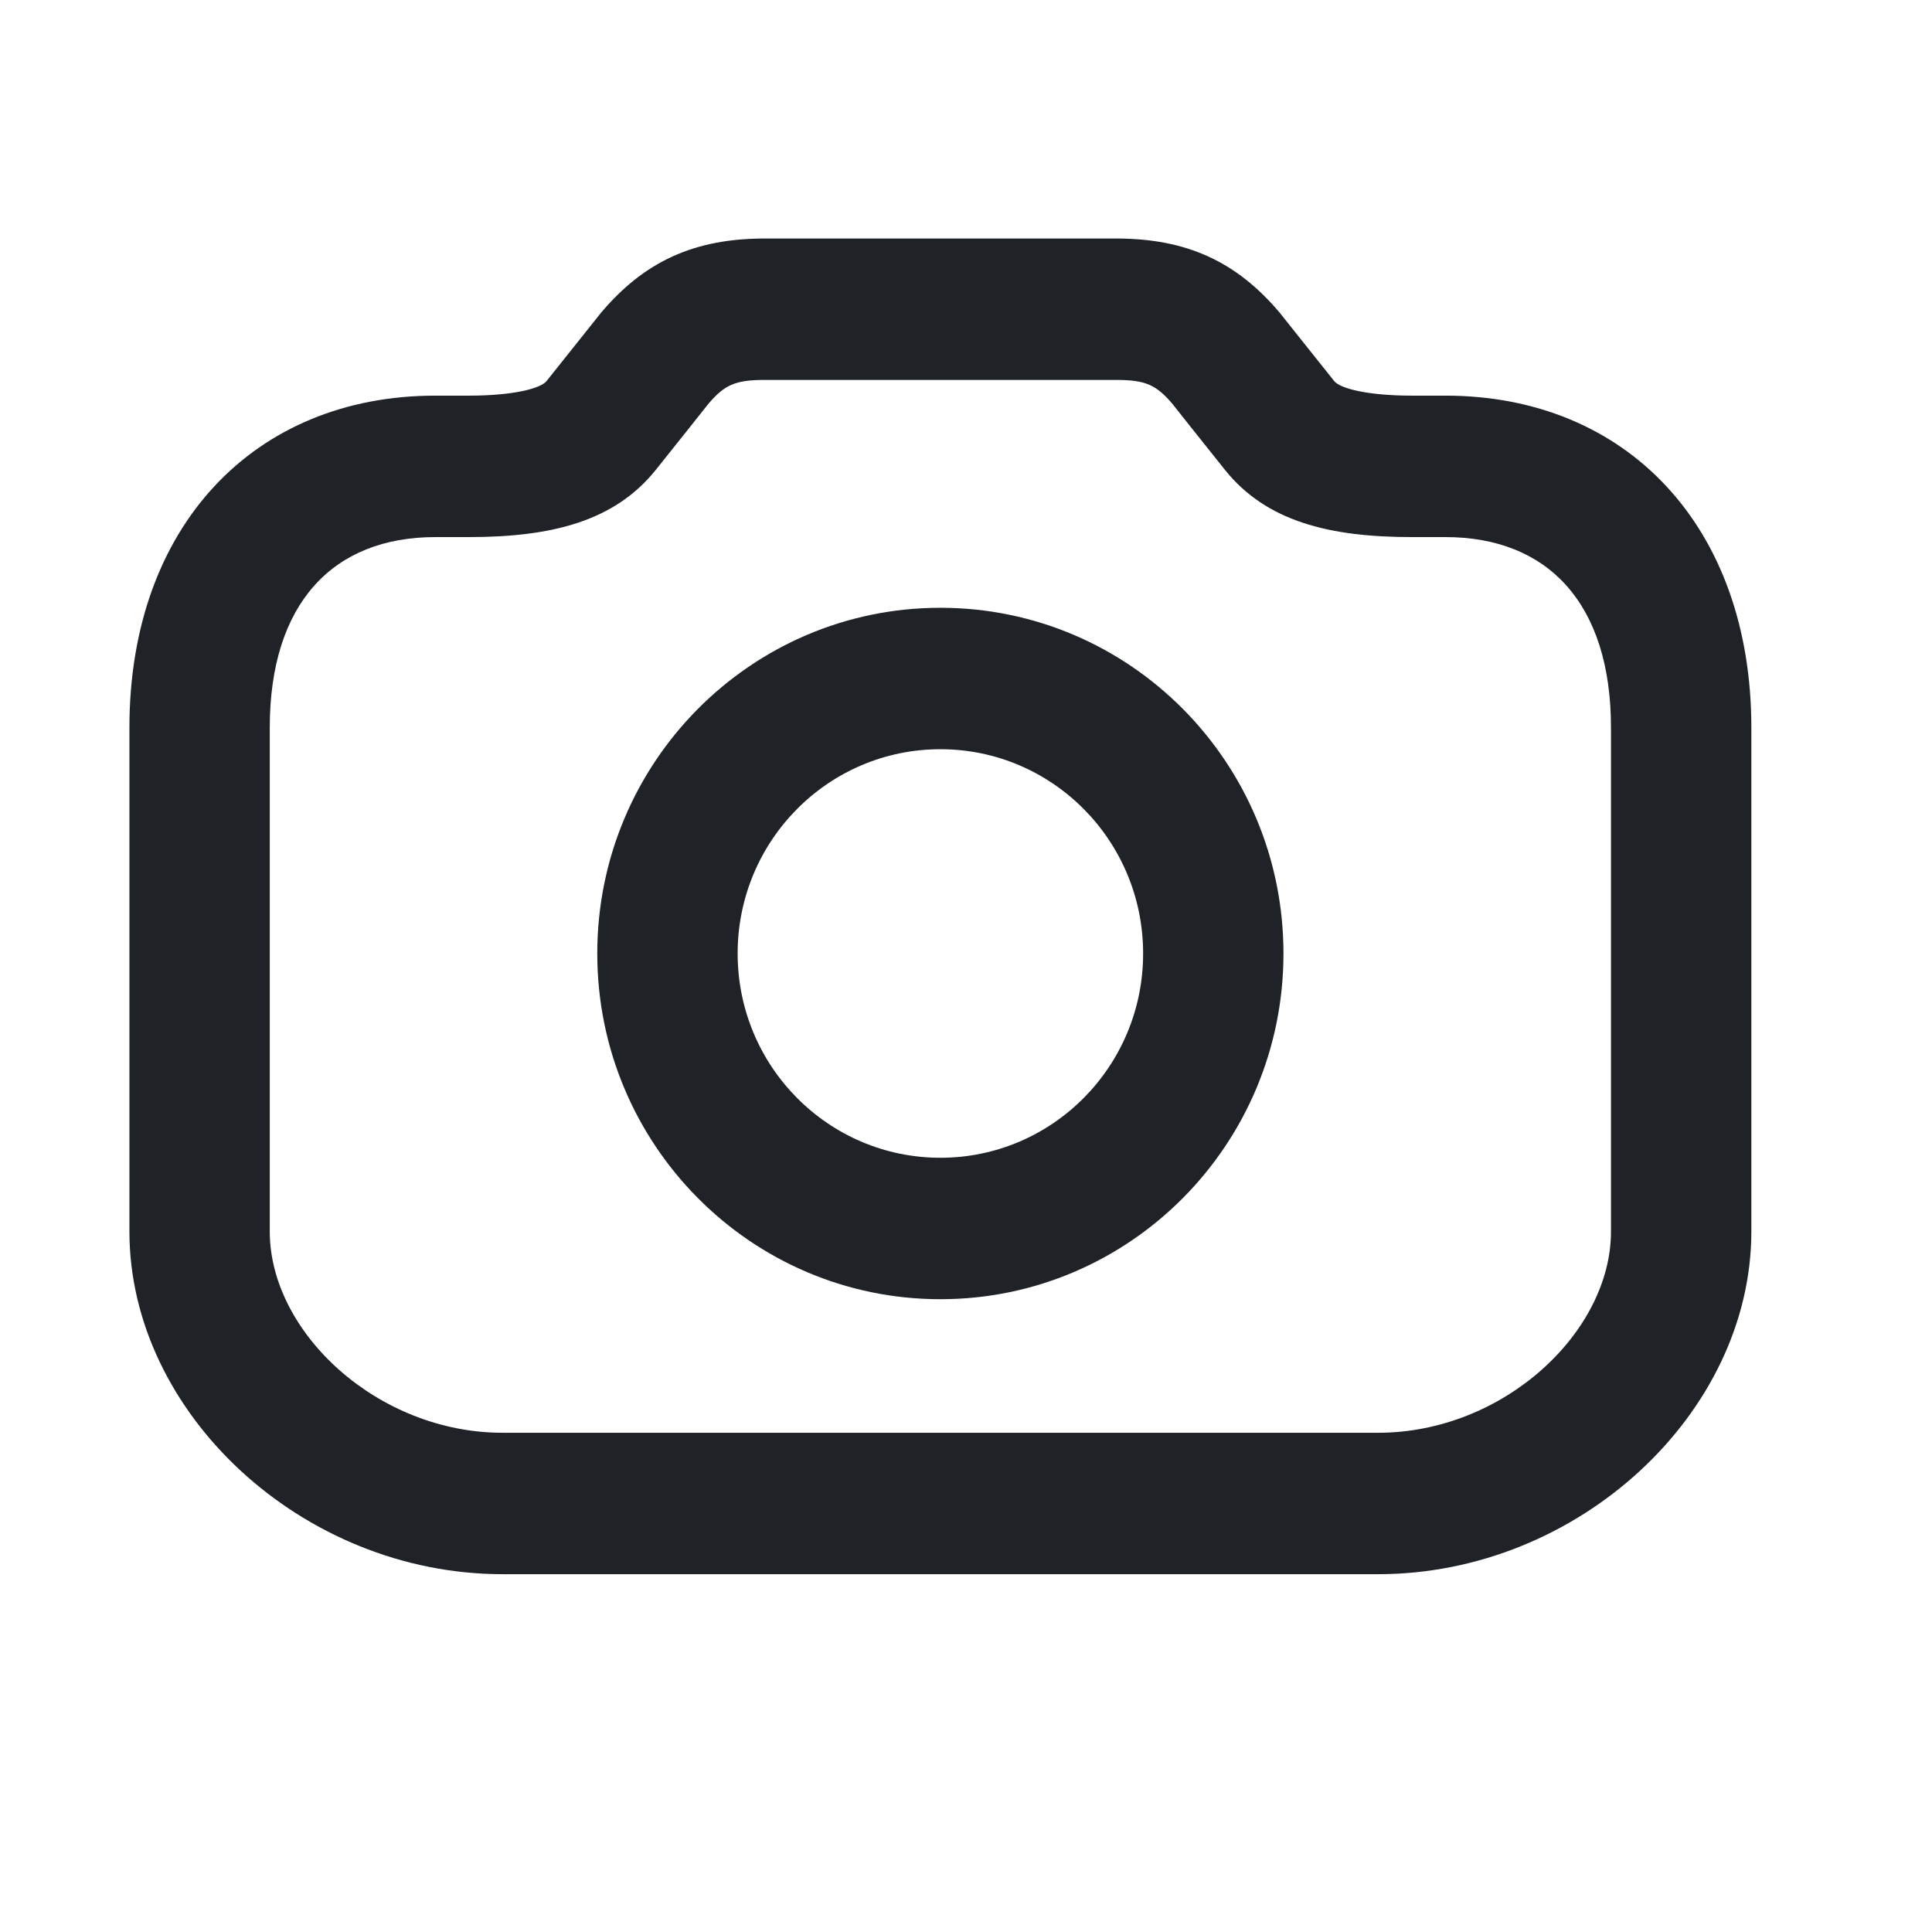 <svg width="81" height="80" viewBox="0 0 81 80" fill="none" xmlns="http://www.w3.org/2000/svg">
<path d="M46.79 10C49.743 10 51.838 10.958 53.661 13.121C53.688 13.153 55.204 15.064 55.936 15.976C56.189 16.291 57.346 16.588 59.19 16.588H60.602C68.189 16.588 73.426 22.07 73.426 30.506V51.633C73.426 59.245 66.177 66 57.778 66H21.073C12.674 66 5.426 59.245 5.426 51.633V30.506C5.426 22.07 10.662 16.588 18.25 16.588H19.662C21.506 16.588 22.663 16.291 22.915 15.976C23.647 15.064 25.163 13.153 25.191 13.121C27.014 10.958 29.109 10 32.062 10H46.79ZM46.79 15.929H32.062C30.821 15.929 30.371 16.135 29.676 16.959C29.715 16.913 28.285 18.715 27.491 19.704C25.774 21.843 23.155 22.518 19.662 22.518H18.25C13.964 22.518 11.31 25.295 11.31 30.506V51.633C11.31 55.862 15.826 60.071 21.073 60.071H57.778C63.025 60.071 67.541 55.862 67.541 51.633V30.506C67.541 25.295 64.888 22.518 60.602 22.518H59.19C55.697 22.518 53.077 21.843 51.36 19.704C50.566 18.715 49.137 16.913 49.176 16.959C48.481 16.135 48.031 15.929 46.79 15.929ZM39.426 25.482C47.371 25.482 53.81 31.971 53.81 39.977C53.81 47.982 47.371 54.471 39.426 54.471C31.481 54.471 25.041 47.982 25.041 39.977C25.041 31.971 31.481 25.482 39.426 25.482ZM39.426 31.412C34.731 31.412 30.926 35.246 30.926 39.977C30.926 44.707 34.731 48.541 39.426 48.541C44.121 48.541 47.926 44.707 47.926 39.977C47.926 35.246 44.121 31.412 39.426 31.412Z" fill="#1F2226"/>
</svg>
